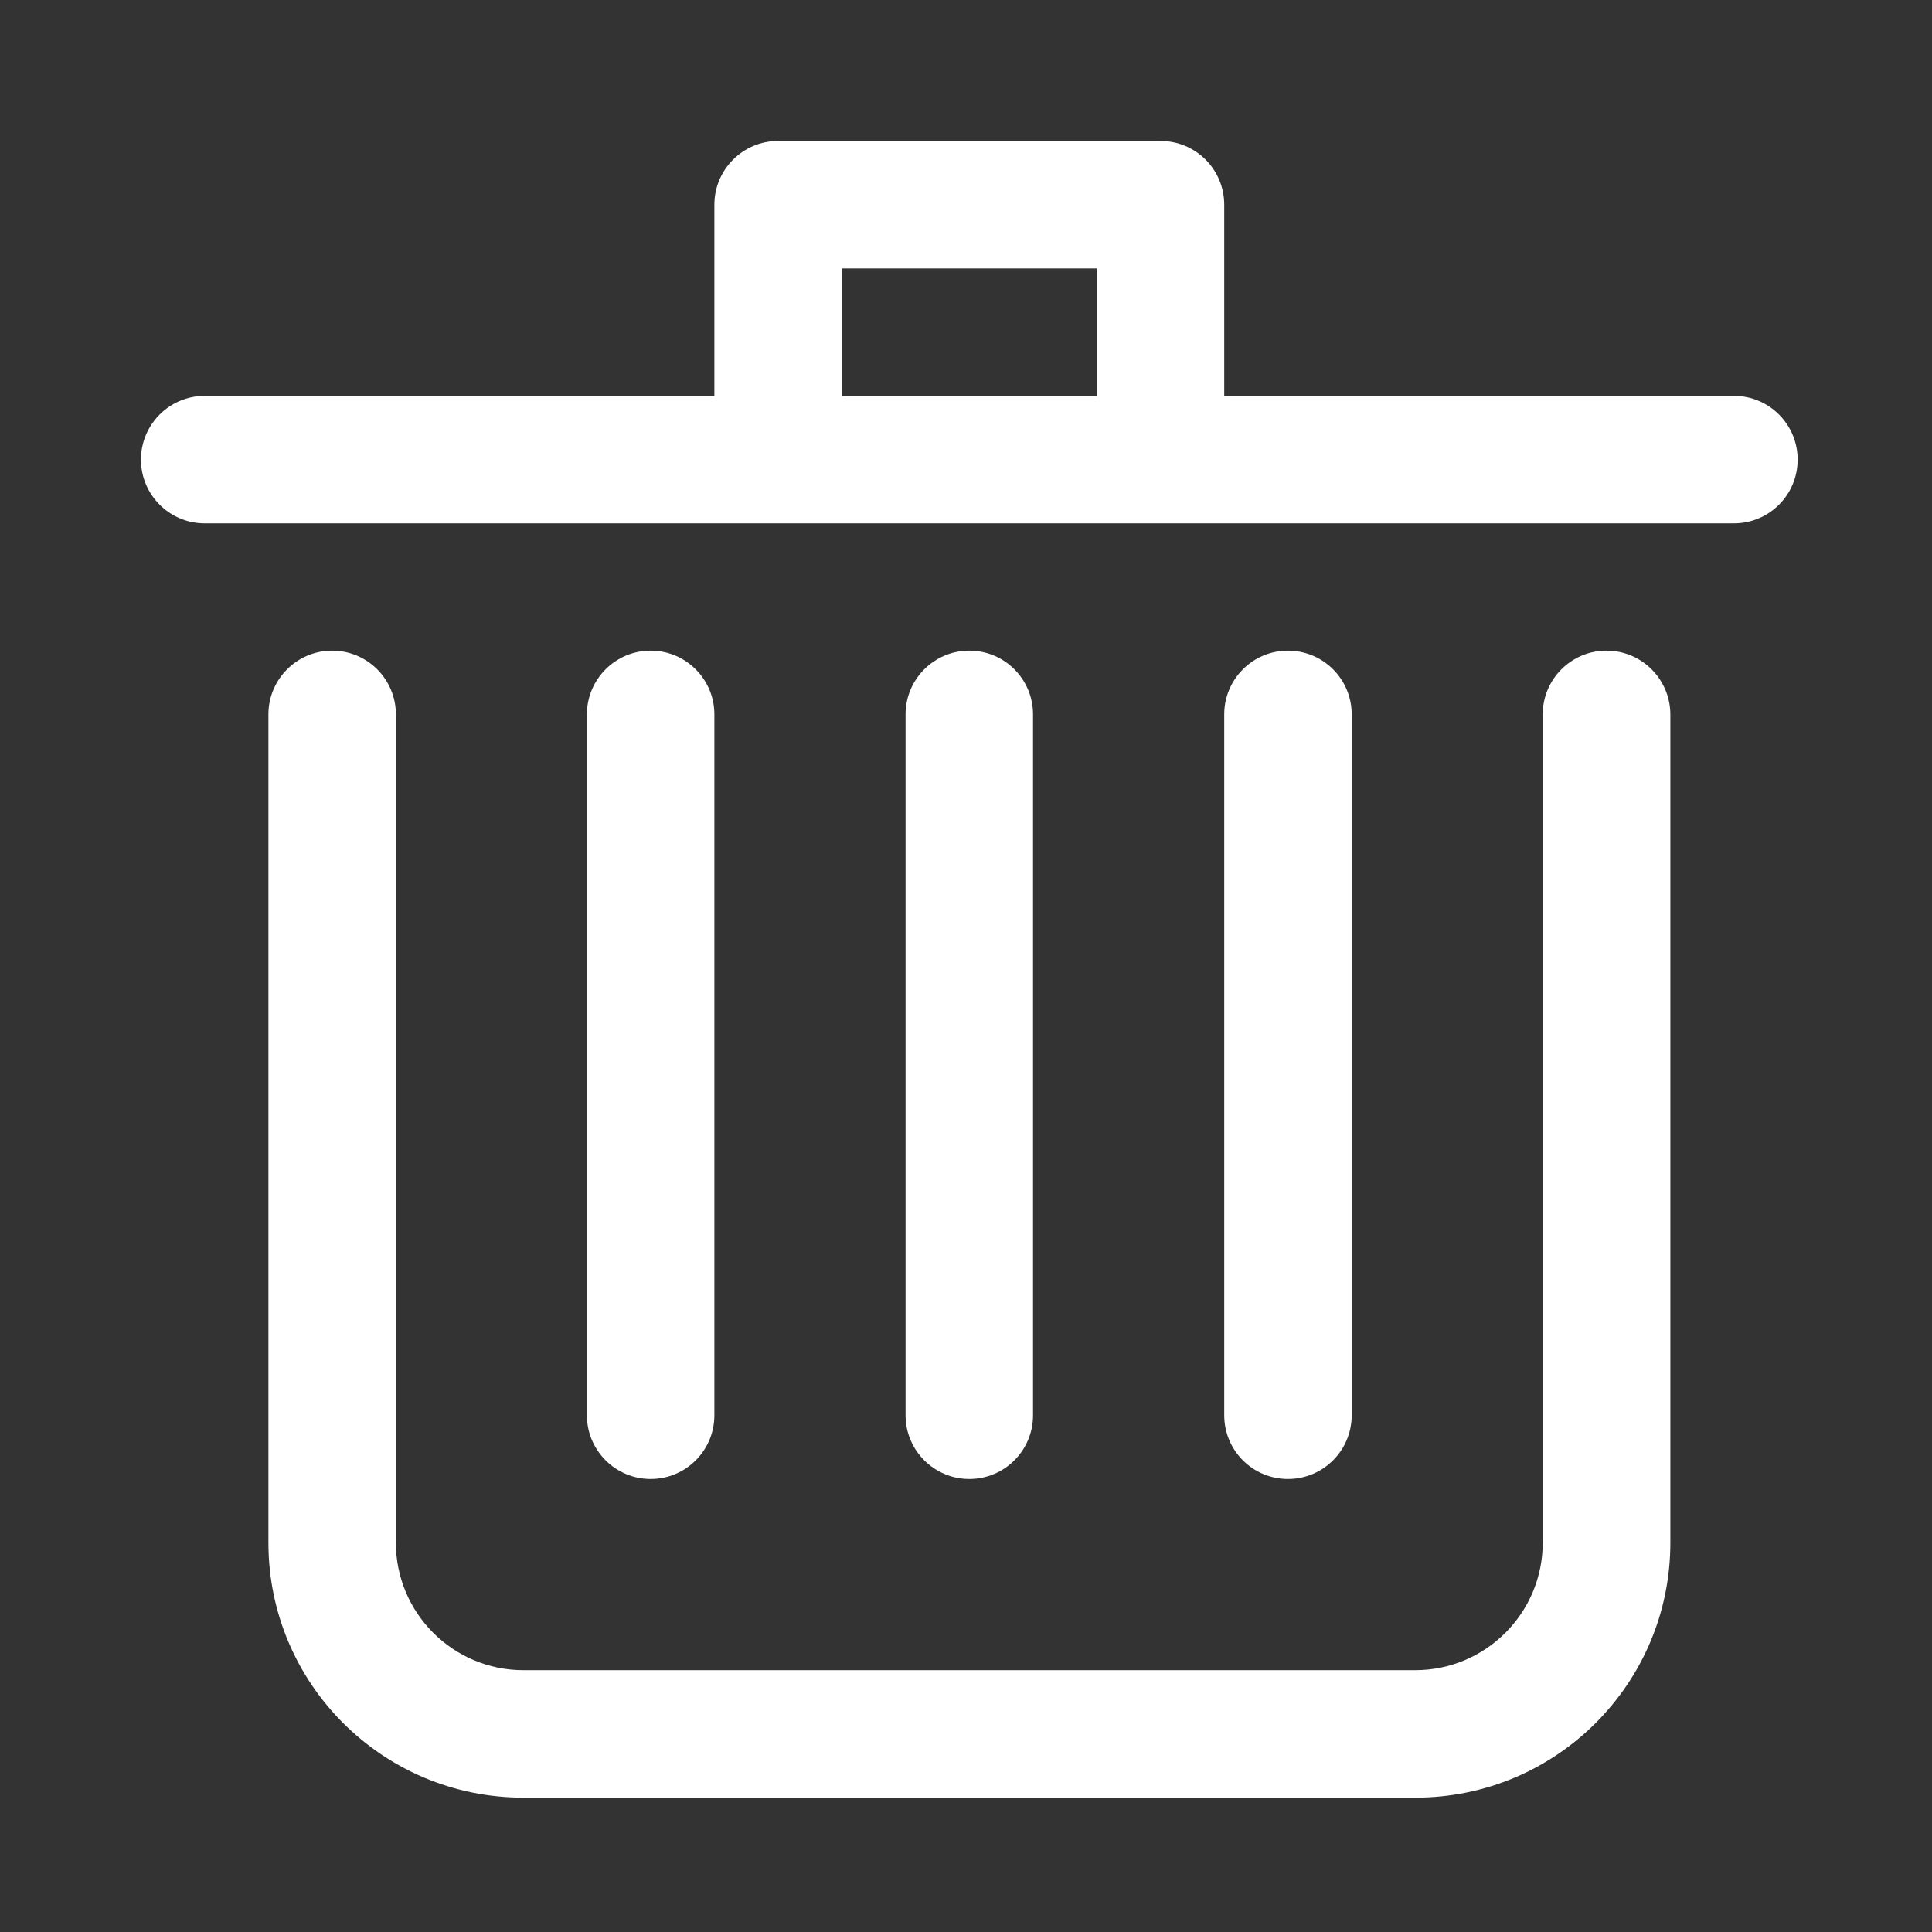 <?xml version="1.0" encoding="UTF-8" standalone="no"?>
<svg
   xmlns:dc="http://purl.org/dc/elements/1.1/"
   xmlns:cc="http://creativecommons.org/ns#"
   xmlns:rdf="http://www.w3.org/1999/02/22-rdf-syntax-ns#"
   xmlns:svg="http://www.w3.org/2000/svg"
   xmlns="http://www.w3.org/2000/svg"
   xmlns:sodipodi="http://sodipodi.sourceforge.net/DTD/sodipodi-0.dtd"
   xmlns:inkscape="http://www.inkscape.org/namespaces/inkscape"
   version="1.1"
   x="0px"
   y="0px"
   viewBox="0 0 24 24"
   enable-background="new 0 0 1000 1000"
   xml:space="preserve"
   id="svg8"
   sodipodi:docname="delete.svg"
   inkscape:version="1.0.1 (3bc2e813f5, 2020-09-07)"
   inkscape:export-filename="/home/martin/custom/github/flameshot/data/img/material/white/delete.png"
   inkscape:export-xdpi="96"
   inkscape:export-ydpi="96"
   width="24"
   height="24"><rect x="0" y="0" width="24" height="24" fill="#333333" stroke="none"/><defs
   id="defs12" /><sodipodi:namedview
   pagecolor="#ffffff"
   bordercolor="#666666"
   borderopacity="1"
   objecttolerance="10"
   gridtolerance="10"
   guidetolerance="10"
   inkscape:pageopacity="0"
   inkscape:pageshadow="2"
   inkscape:window-width="1920"
   inkscape:window-height="1027"
   id="namedview10"
   showgrid="false"
   inkscape:pagecheckerboard="true"
   inkscape:zoom="18.250993"
   inkscape:cx="9.5139227"
   inkscape:cy="17.399017"
   inkscape:window-x="1920"
   inkscape:window-y="0"
   inkscape:window-maximized="1"
   inkscape:current-layer="svg8" />
<g
   id="g6"
   style="fill:#ffffff"
   transform="matrix(0.021,0,0,0.021,1.541,1.541)"><path
     d="m 876.9,311.5 c -20.8,0 -37.7,16.9 -37.7,37.7 v 490 c 0,41.6 -33.8,75.4 -75.4,75.4 H 236.2 c -41.6,0 -75.4,-33.8 -75.4,-75.4 v -490 c 0,-20.8 -16.9,-37.7 -37.7,-37.7 -20.8,0 -37.7,16.9 -37.7,37.7 v 490 c 0,83.3 67.5,150.8 150.8,150.8 h 527.7 c 83.3,0 150.8,-67.5 150.8,-150.8 v -490 c -0.1,-20.8 -16.9,-37.7 -37.8,-37.7 z M 349.2,763.8 V 349.2 c 0,-20.8 -16.9,-37.7 -37.7,-37.7 -20.8,0 -37.7,16.9 -37.7,37.7 v 414.6 c 0,20.8 16.9,37.7 37.7,37.7 20.8,0 37.7,-16.8 37.7,-37.7 z m 603.1,-603 H 650.8 V 47.7 C 650.8,26.9 634,10 613.1,10 H 386.9 c -20.8,0 -37.7,16.9 -37.7,37.7 V 160.8 H 47.7 c -20.8,0 -37.7,16.9 -37.7,37.7 0,20.8 16.9,37.7 37.7,37.7 h 904.6 c 20.8,0 37.7,-16.8 37.7,-37.7 0,-20.8 -16.8,-37.7 -37.7,-37.7 z m -376.9,0 H 424.6 V 85.4 h 150.8 z m 150.8,603 V 349.2 c 0,-20.8 -16.8,-37.7 -37.7,-37.7 -20.8,0 -37.7,16.9 -37.7,37.7 v 414.6 c 0,20.8 16.8,37.7 37.7,37.7 20.8,0 37.7,-16.8 37.7,-37.7 z m -188.5,0 V 349.2 c 0,-20.8 -16.8,-37.7 -37.7,-37.7 -20.8,0 -37.7,16.9 -37.7,37.7 v 414.6 c 0,20.8 16.9,37.7 37.7,37.7 20.8,0 37.7,-16.8 37.7,-37.7 z"
     id="path4"
     style="fill:#ffffff" /></g>
</svg>
